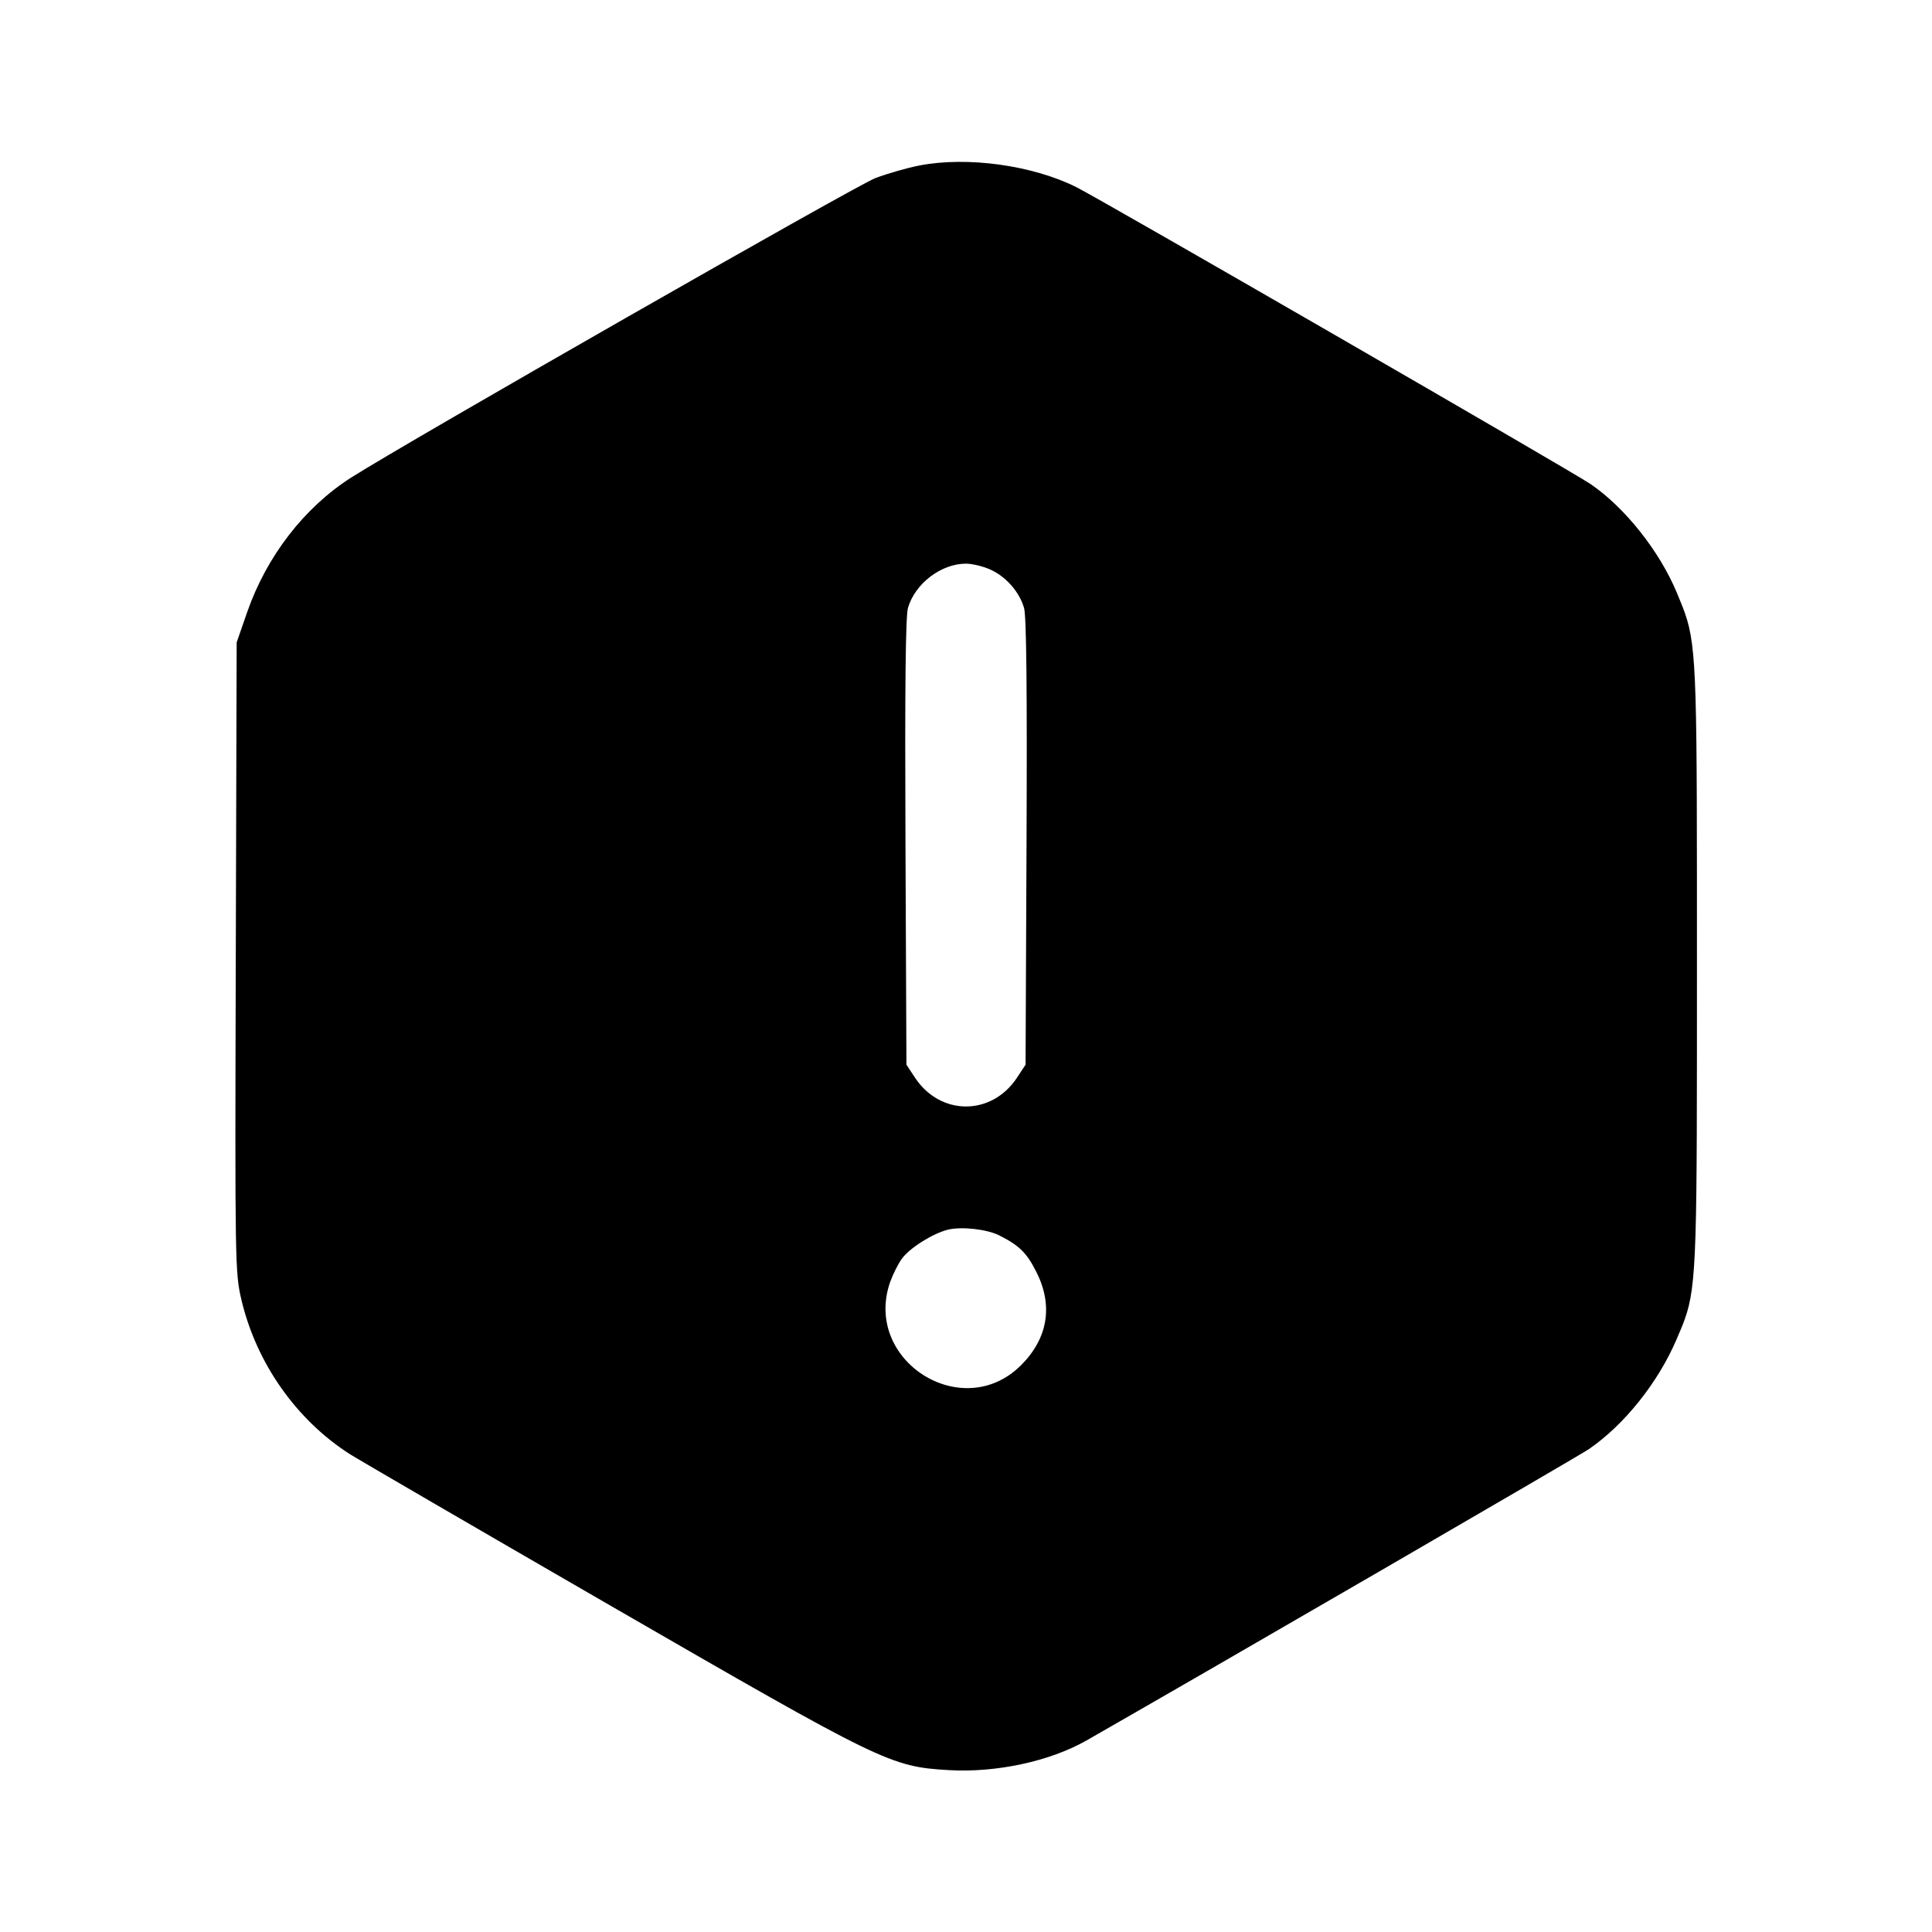 <svg xmlns="http://www.w3.org/2000/svg" viewBox="0 0 24 24">
  <defs/>
  <path d="M11.42,2.056 C12.016,1.94 12.83,2.053 13.373,2.326 C13.702,2.492 19.531,5.858 19.757,6.012 C20.187,6.306 20.616,6.847 20.832,7.367 C20.871,7.462 20.904,7.54 20.932,7.62 C21.083,8.053 21.08,8.54 21.08,12 C21.08,15.473 21.083,15.96 20.928,16.39 C20.9,16.469 20.866,16.546 20.826,16.64 C20.596,17.176 20.18,17.697 19.74,18 C19.613,18.087 15.13,20.687 13.5,21.619 C13.043,21.88 12.373,22.024 11.784,21.989 C11.061,21.946 10.967,21.9 7.58,19.944 C5.908,18.978 4.45,18.13 4.34,18.06 C3.678,17.634 3.186,16.933 3,16.151 C2.92,15.812 2.918,15.72 2.929,11.892 L2.94,7.98 L3.072,7.6 C3.314,6.908 3.78,6.305 4.36,5.934 C5.03,5.506 10.637,2.302 10.873,2.213 C11.02,2.157 11.266,2.086 11.42,2.056 Z M12.302,7.075 C12.213,7.035 12.077,7.002 12,7.002 C11.691,7.002 11.367,7.249 11.279,7.552 C11.249,7.653 11.24,8.567 11.248,10.463 L11.26,13.226 L11.367,13.388 C11.682,13.864 12.318,13.864 12.633,13.388 L12.74,13.226 L12.752,10.463 C12.76,8.567 12.751,7.653 12.721,7.552 C12.663,7.352 12.498,7.164 12.302,7.075 Z M12.416,15.348 C12.263,15.269 11.942,15.234 11.773,15.276 C11.582,15.325 11.296,15.506 11.202,15.638 C11.156,15.702 11.092,15.83 11.059,15.922 C10.715,16.897 11.952,17.688 12.683,16.96 C13.016,16.628 13.085,16.222 12.877,15.807 C12.757,15.566 12.665,15.474 12.416,15.348 Z"/>
</svg>
